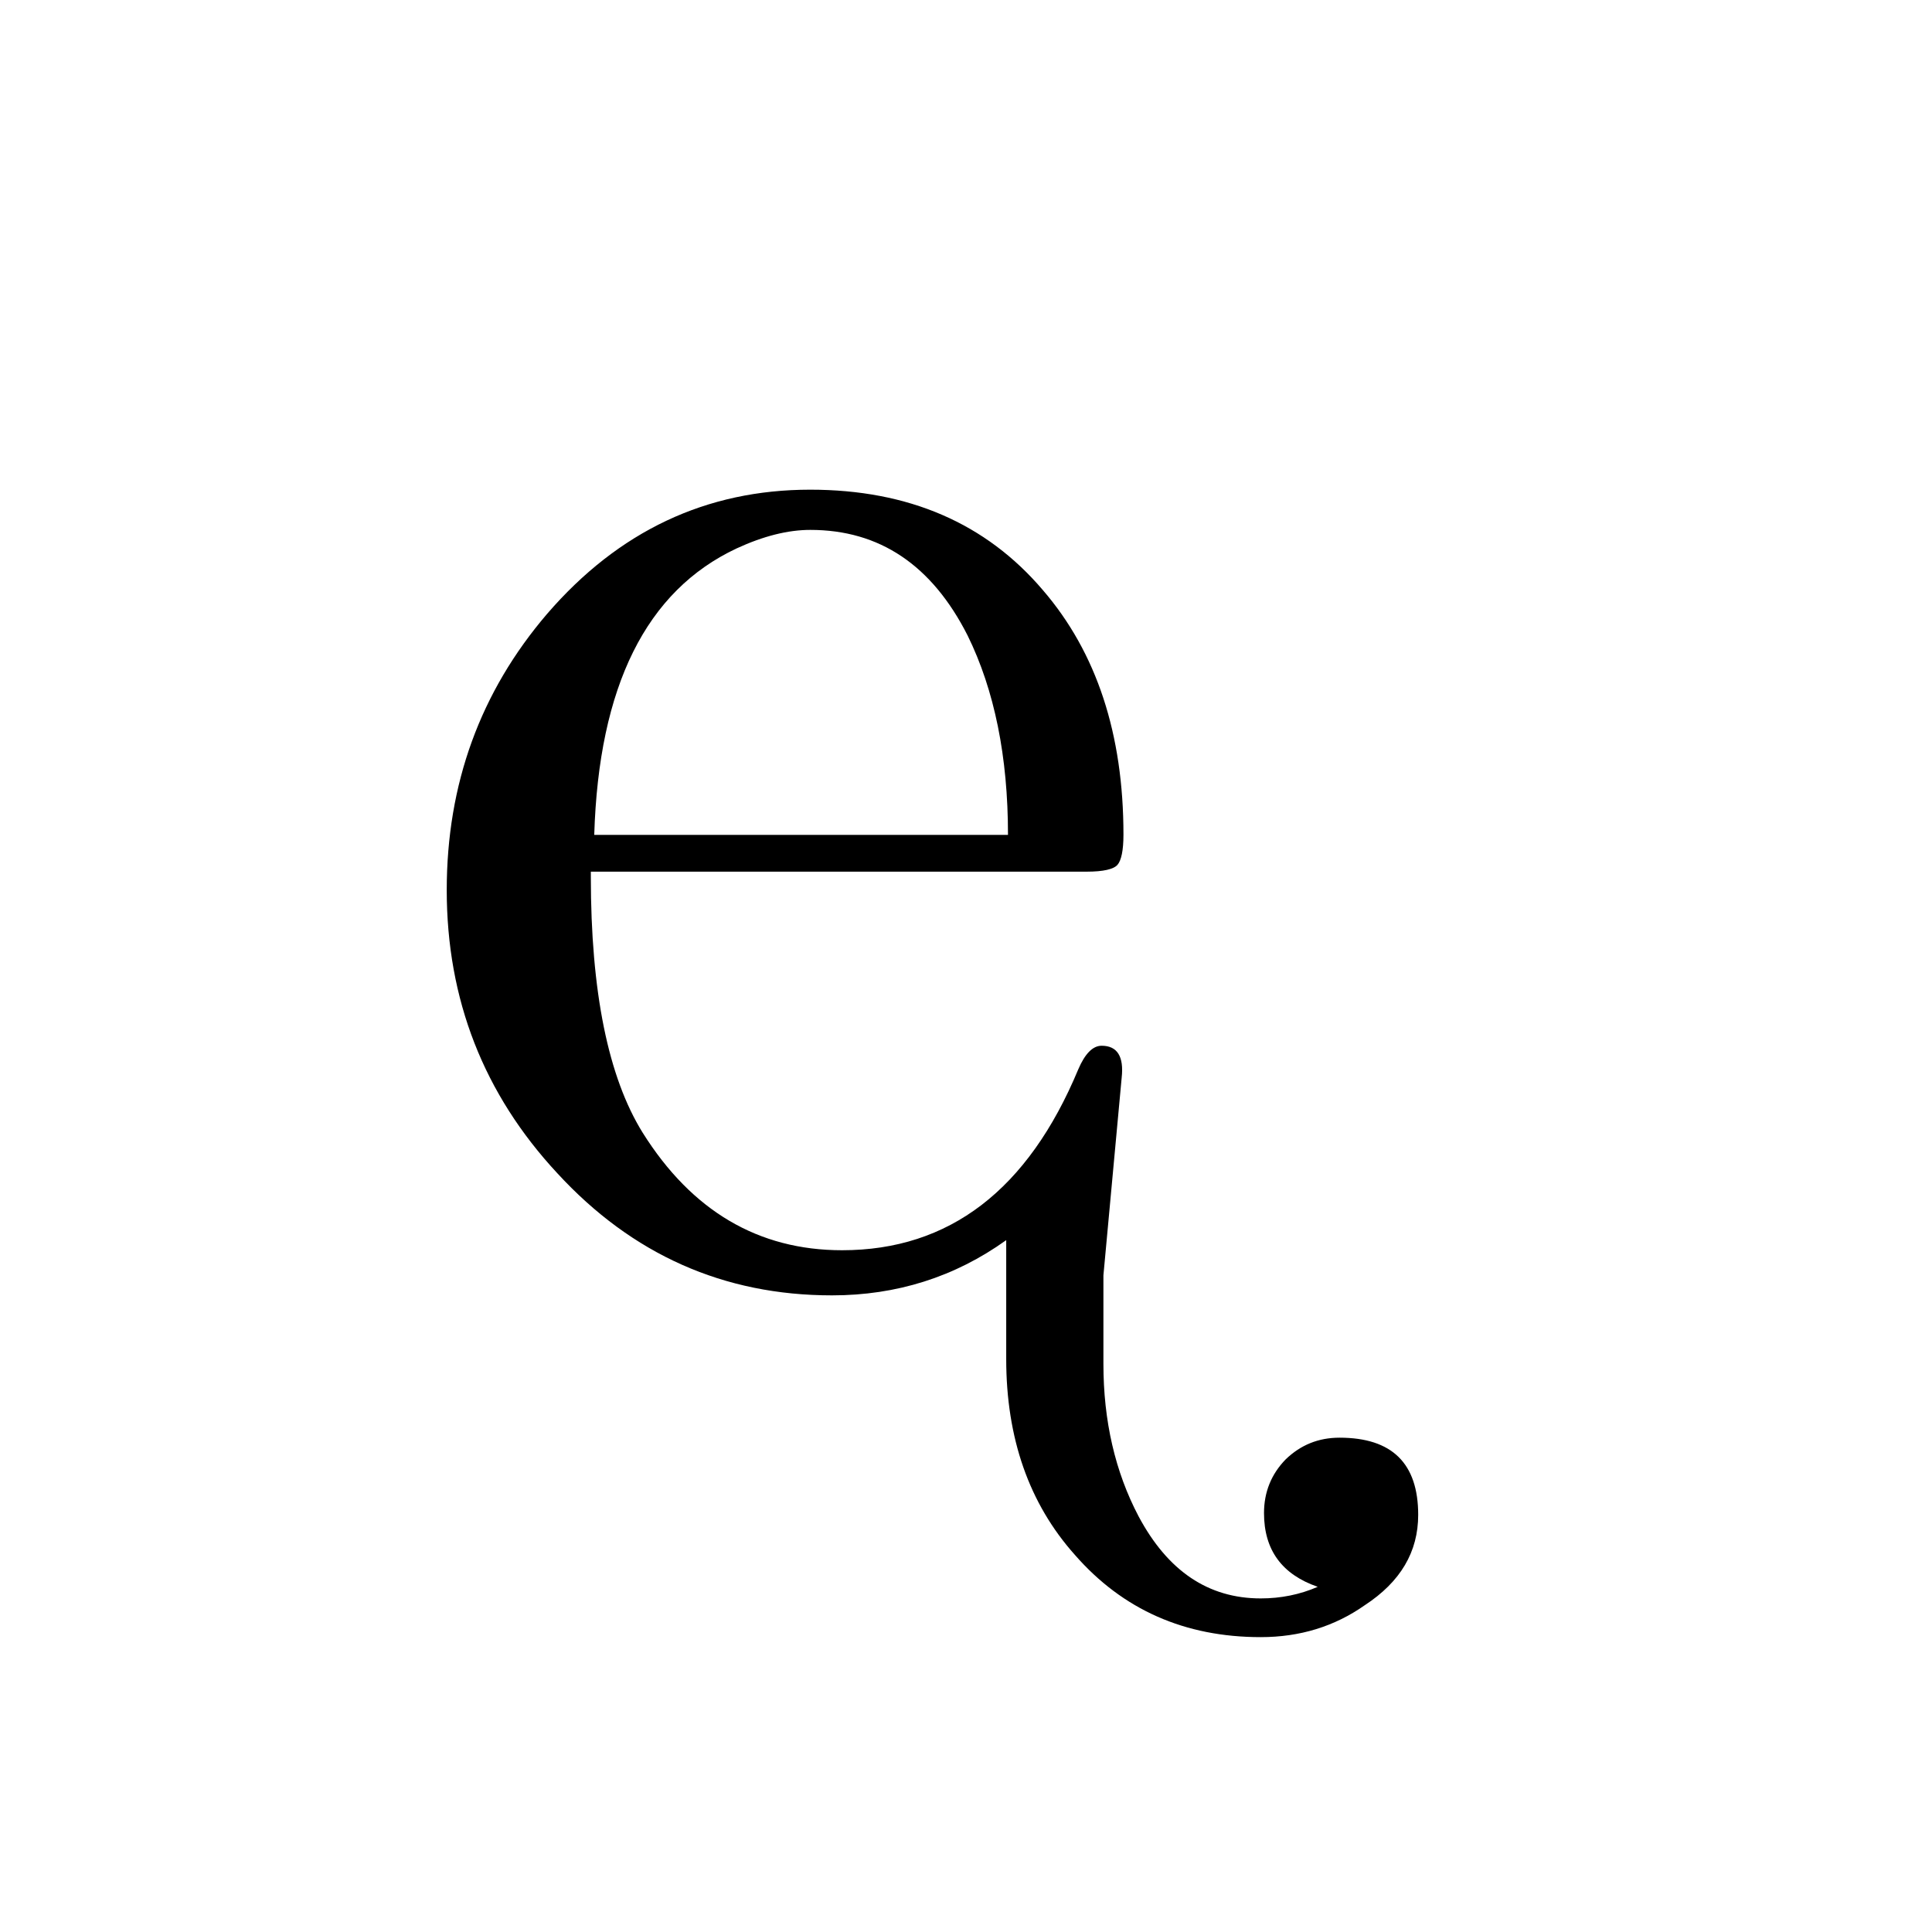 <?xml version="1.0" encoding="utf-8"?>
<!-- Generator: Adobe Illustrator 15.1.0, SVG Export Plug-In . SVG Version: 6.00 Build 0)  -->
<!DOCTYPE svg PUBLIC "-//W3C//DTD SVG 1.1//EN" "http://www.w3.org/Graphics/SVG/1.1/DTD/svg11.dtd">
<svg version="1.1" id="Layer_1" xmlns="http://www.w3.org/2000/svg" xmlns:xlink="http://www.w3.org/1999/xlink" x="0px" y="0px"
	 width="14.172px" height="14.172px" viewBox="0 0 14.172 14.172" enable-background="new 0 0 14.172 14.172" xml:space="preserve">
<g enable-background="new    ">
	<path d="M10.403,11.112c0,0.271-0.129,0.491-0.392,0.663c-0.222,0.156-0.476,0.234-0.763,0.234c-0.557,0-1.012-0.201-1.363-0.603
		C7.549,11.03,7.381,10.55,7.381,9.969V9.097c-0.377,0.27-0.803,0.405-1.278,0.405c-0.794,0-1.466-0.299-2.015-0.896
		c-0.54-0.581-0.811-1.274-0.811-2.077c0-0.778,0.246-1.454,0.737-2.027c0.524-0.607,1.167-0.91,1.929-0.91
		c0.721,0,1.29,0.246,1.708,0.738c0.394,0.458,0.59,1.056,0.59,1.793c0,0.115-0.016,0.189-0.044,0.221S8.094,6.394,7.971,6.394
		H4.334V6.43c0,0.844,0.127,1.472,0.381,1.88c0.36,0.573,0.848,0.861,1.462,0.861c0.786,0,1.364-0.442,1.733-1.328
		c0.049-0.114,0.106-0.172,0.171-0.172c0.115,0,0.164,0.079,0.147,0.234L8.094,9.355v0.65c0,0.418,0.086,0.791,0.258,1.118
		c0.214,0.401,0.511,0.602,0.896,0.602c0.147,0,0.287-0.028,0.418-0.085c-0.263-0.091-0.394-0.271-0.394-0.541
		c0-0.155,0.054-0.286,0.159-0.394C9.54,10.6,9.67,10.546,9.826,10.546C10.211,10.546,10.403,10.734,10.403,11.112z M7.394,6.124
		c0-0.573-0.099-1.061-0.296-1.462C6.836,4.145,6.452,3.887,5.944,3.887c-0.164,0-0.344,0.045-0.541,0.136
		C4.74,4.334,4.392,5.034,4.359,6.124H7.394z"/>
</g>
</svg>
